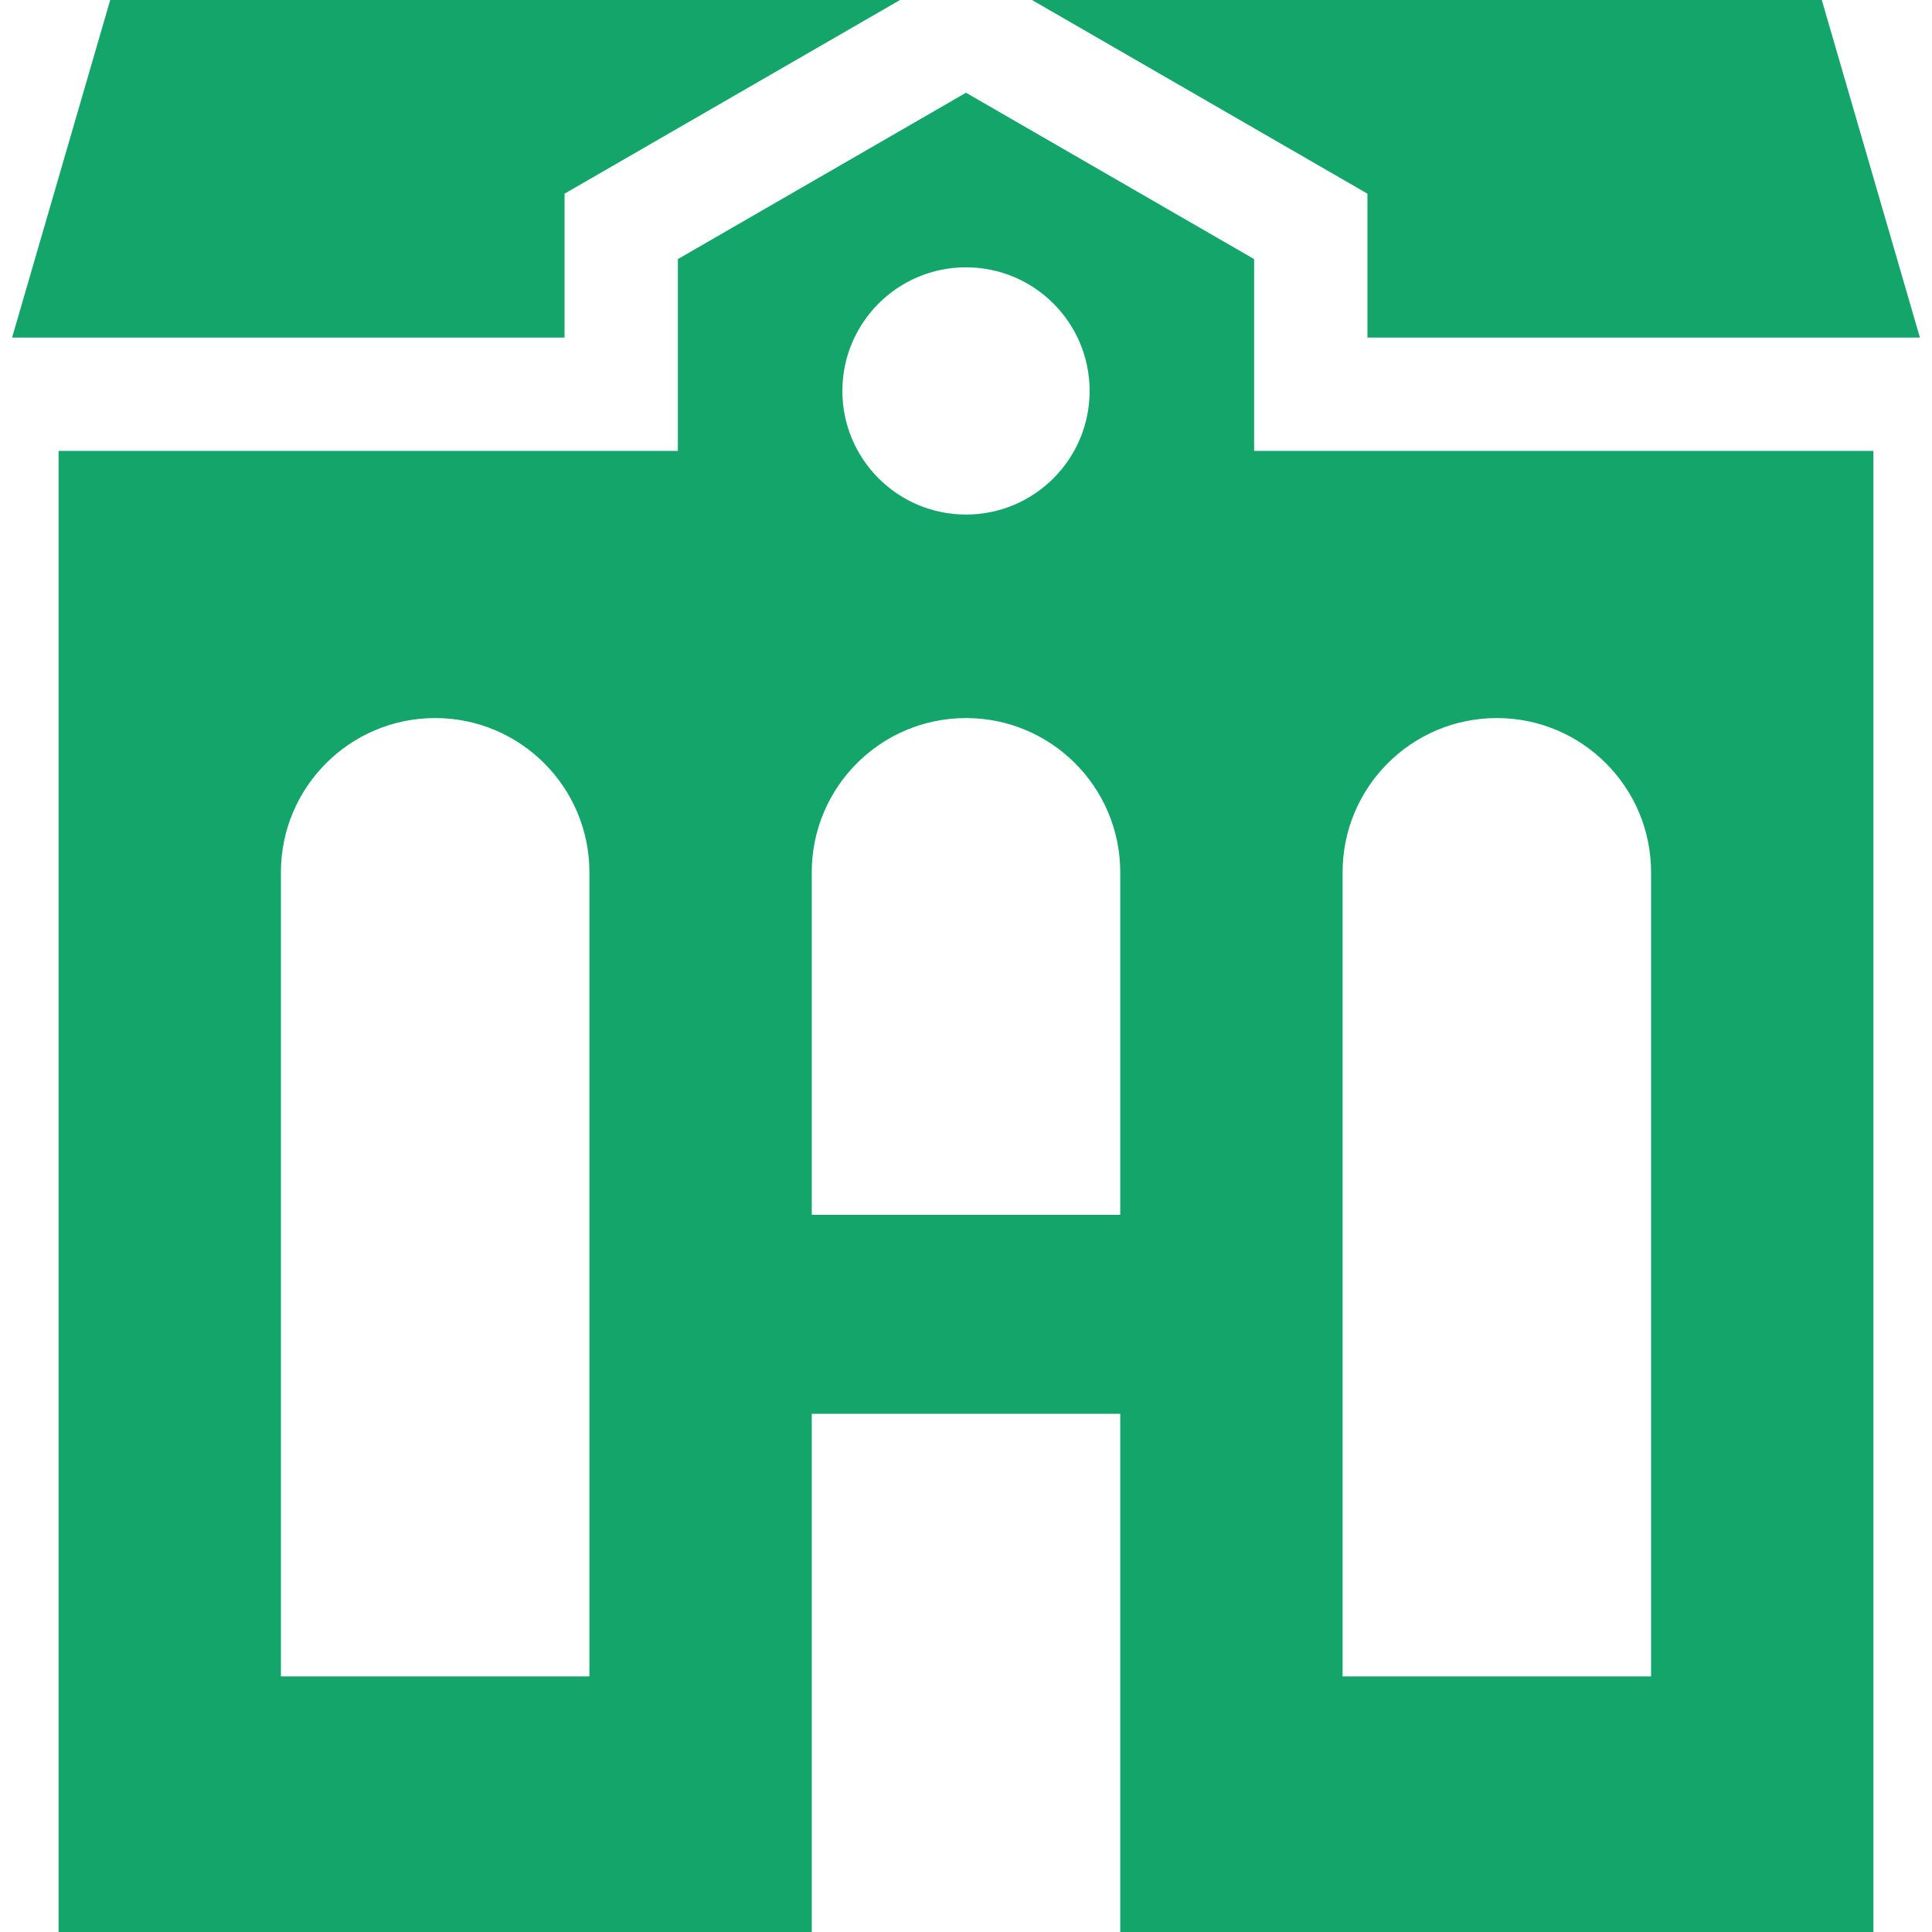 <!DOCTYPE svg PUBLIC "-//W3C//DTD SVG 1.1//EN" "http://www.w3.org/Graphics/SVG/1.1/DTD/svg11.dtd">
<!-- Uploaded to: SVG Repo, www.svgrepo.com, Transformed by: SVG Repo Mixer Tools -->
<svg fill="#13A56A" height="800px" width="800px" version="1.1" id="Layer_1" xmlns="http://www.w3.org/2000/svg" xmlns:xlink="http://www.w3.org/1999/xlink" viewBox="0 0 512 512" xml:space="preserve" stroke="#13A56A">
<g id="SVGRepo_bgCarrier" stroke-width="0"/>
<g id="SVGRepo_tracerCarrier" stroke-linecap="round" stroke-linejoin="round"/>
<g id="SVGRepo_iconCarrier"> <g> <g> <path d="M331.855,119.989V68.953L256,25.156l-75.855,43.796v51.037H16.021V512h198.603V374.172h82.751v137.826h198.603v-392.01 H331.855z M156.698,444.761H73.947V231.17c0-22.852,18.525-41.376,41.376-41.376c22.851,0,41.376,18.524,41.376,41.376V444.761z M255.999,70.34c18.37,0,33.261,14.89,33.261,33.26s-14.891,33.261-33.261,33.261s-33.261-14.891-33.261-33.261 S237.63,70.34,255.999,70.34z M297.375,322.45h-82.751v-91.28c0-22.852,18.525-41.376,41.376-41.376 c22.851,0,41.376,18.524,41.376,41.376V322.45z M438.052,444.76h-82.751V231.17c0-22.852,18.525-41.376,41.376-41.376 c22.851,0,41.376,18.524,41.376,41.376V444.76z"/> </g> </g> <g> <g> <polygon points="482.27,0 299.572,0 274.489,0 362.887,51.037 362.887,88.958 475.815,88.958 495.978,88.958 508.131,88.958 "/> </g> </g> <g> <g> <polygon points="212.428,0 29.729,0 3.869,88.958 16.021,88.958 36.185,88.958 149.113,88.958 149.113,51.037 237.51,0 "/> </g> </g> </g>
</svg>